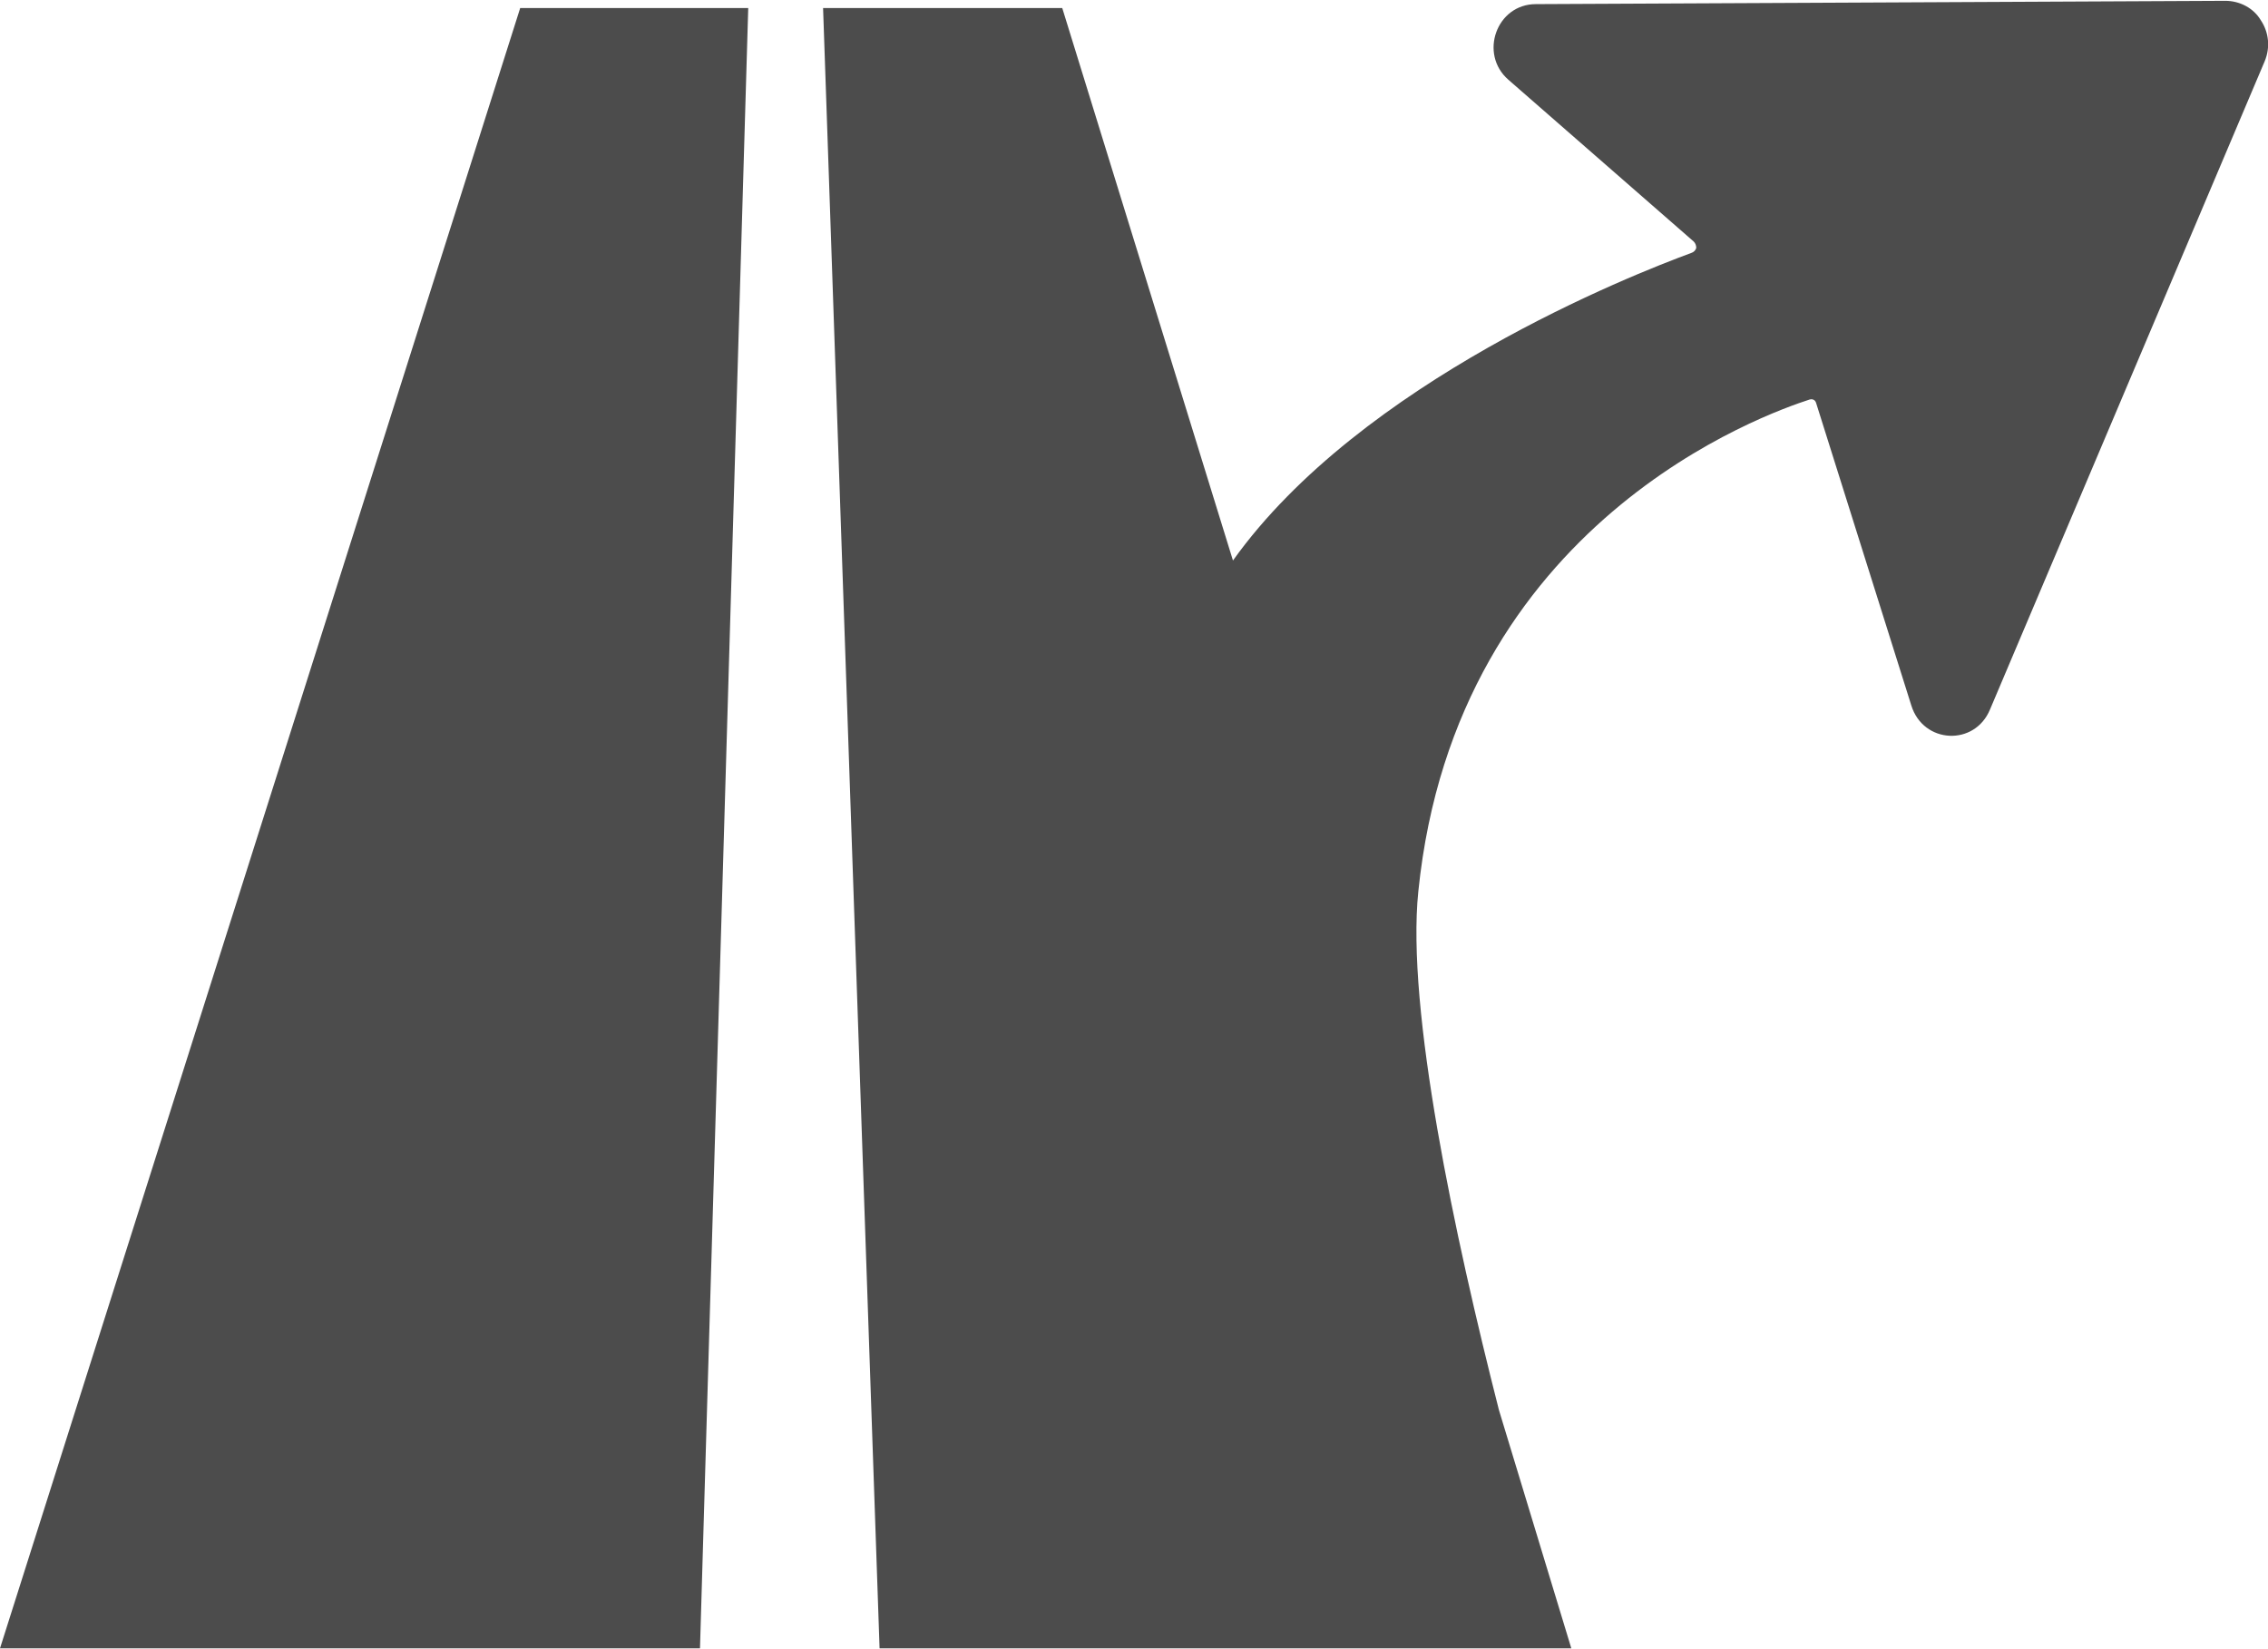 <?xml version="1.0" encoding="UTF-8"?>
<svg xmlns="http://www.w3.org/2000/svg" xmlns:xlink="http://www.w3.org/1999/xlink" width="11px" height="8px" viewBox="0 0 11 8" version="1.1">
<g id="surface1">
<path style=" stroke:none;fill-rule:nonzero;fill:rgb(30%,30%,30%);fill-opacity:1;" d="M 2.523 0.039 L 3.629 0.039 L 3.395 7.996 L 0 7.996 Z M 2.523 0.039 "/>
<path style=" stroke:none;fill-rule:nonzero;fill:rgb(30%,30%,30%);fill-opacity:1;" d="M 10.793 0.004 L 7.449 0.02 C 7.258 0.02 7.172 0.262 7.316 0.387 L 8.215 1.172 C 8.223 1.18 8.227 1.191 8.227 1.203 C 8.223 1.215 8.215 1.223 8.203 1.227 C 7.918 1.332 6.602 1.848 5.98 2.719 L 5.152 0.039 L 3.992 0.039 L 4.266 7.996 L 7.621 7.996 L 7.27 6.84 C 7.055 5.996 6.82 4.895 6.879 4.324 C 7.062 2.527 8.574 2.004 8.777 1.938 C 8.793 1.934 8.805 1.941 8.809 1.957 L 9.27 3.422 C 9.328 3.609 9.578 3.621 9.652 3.441 L 10.984 0.297 C 11.012 0.23 11.004 0.156 10.965 0.098 C 10.93 0.039 10.863 0.004 10.793 0.004 Z M 10.793 0.004 "/>
</g>
</svg>
